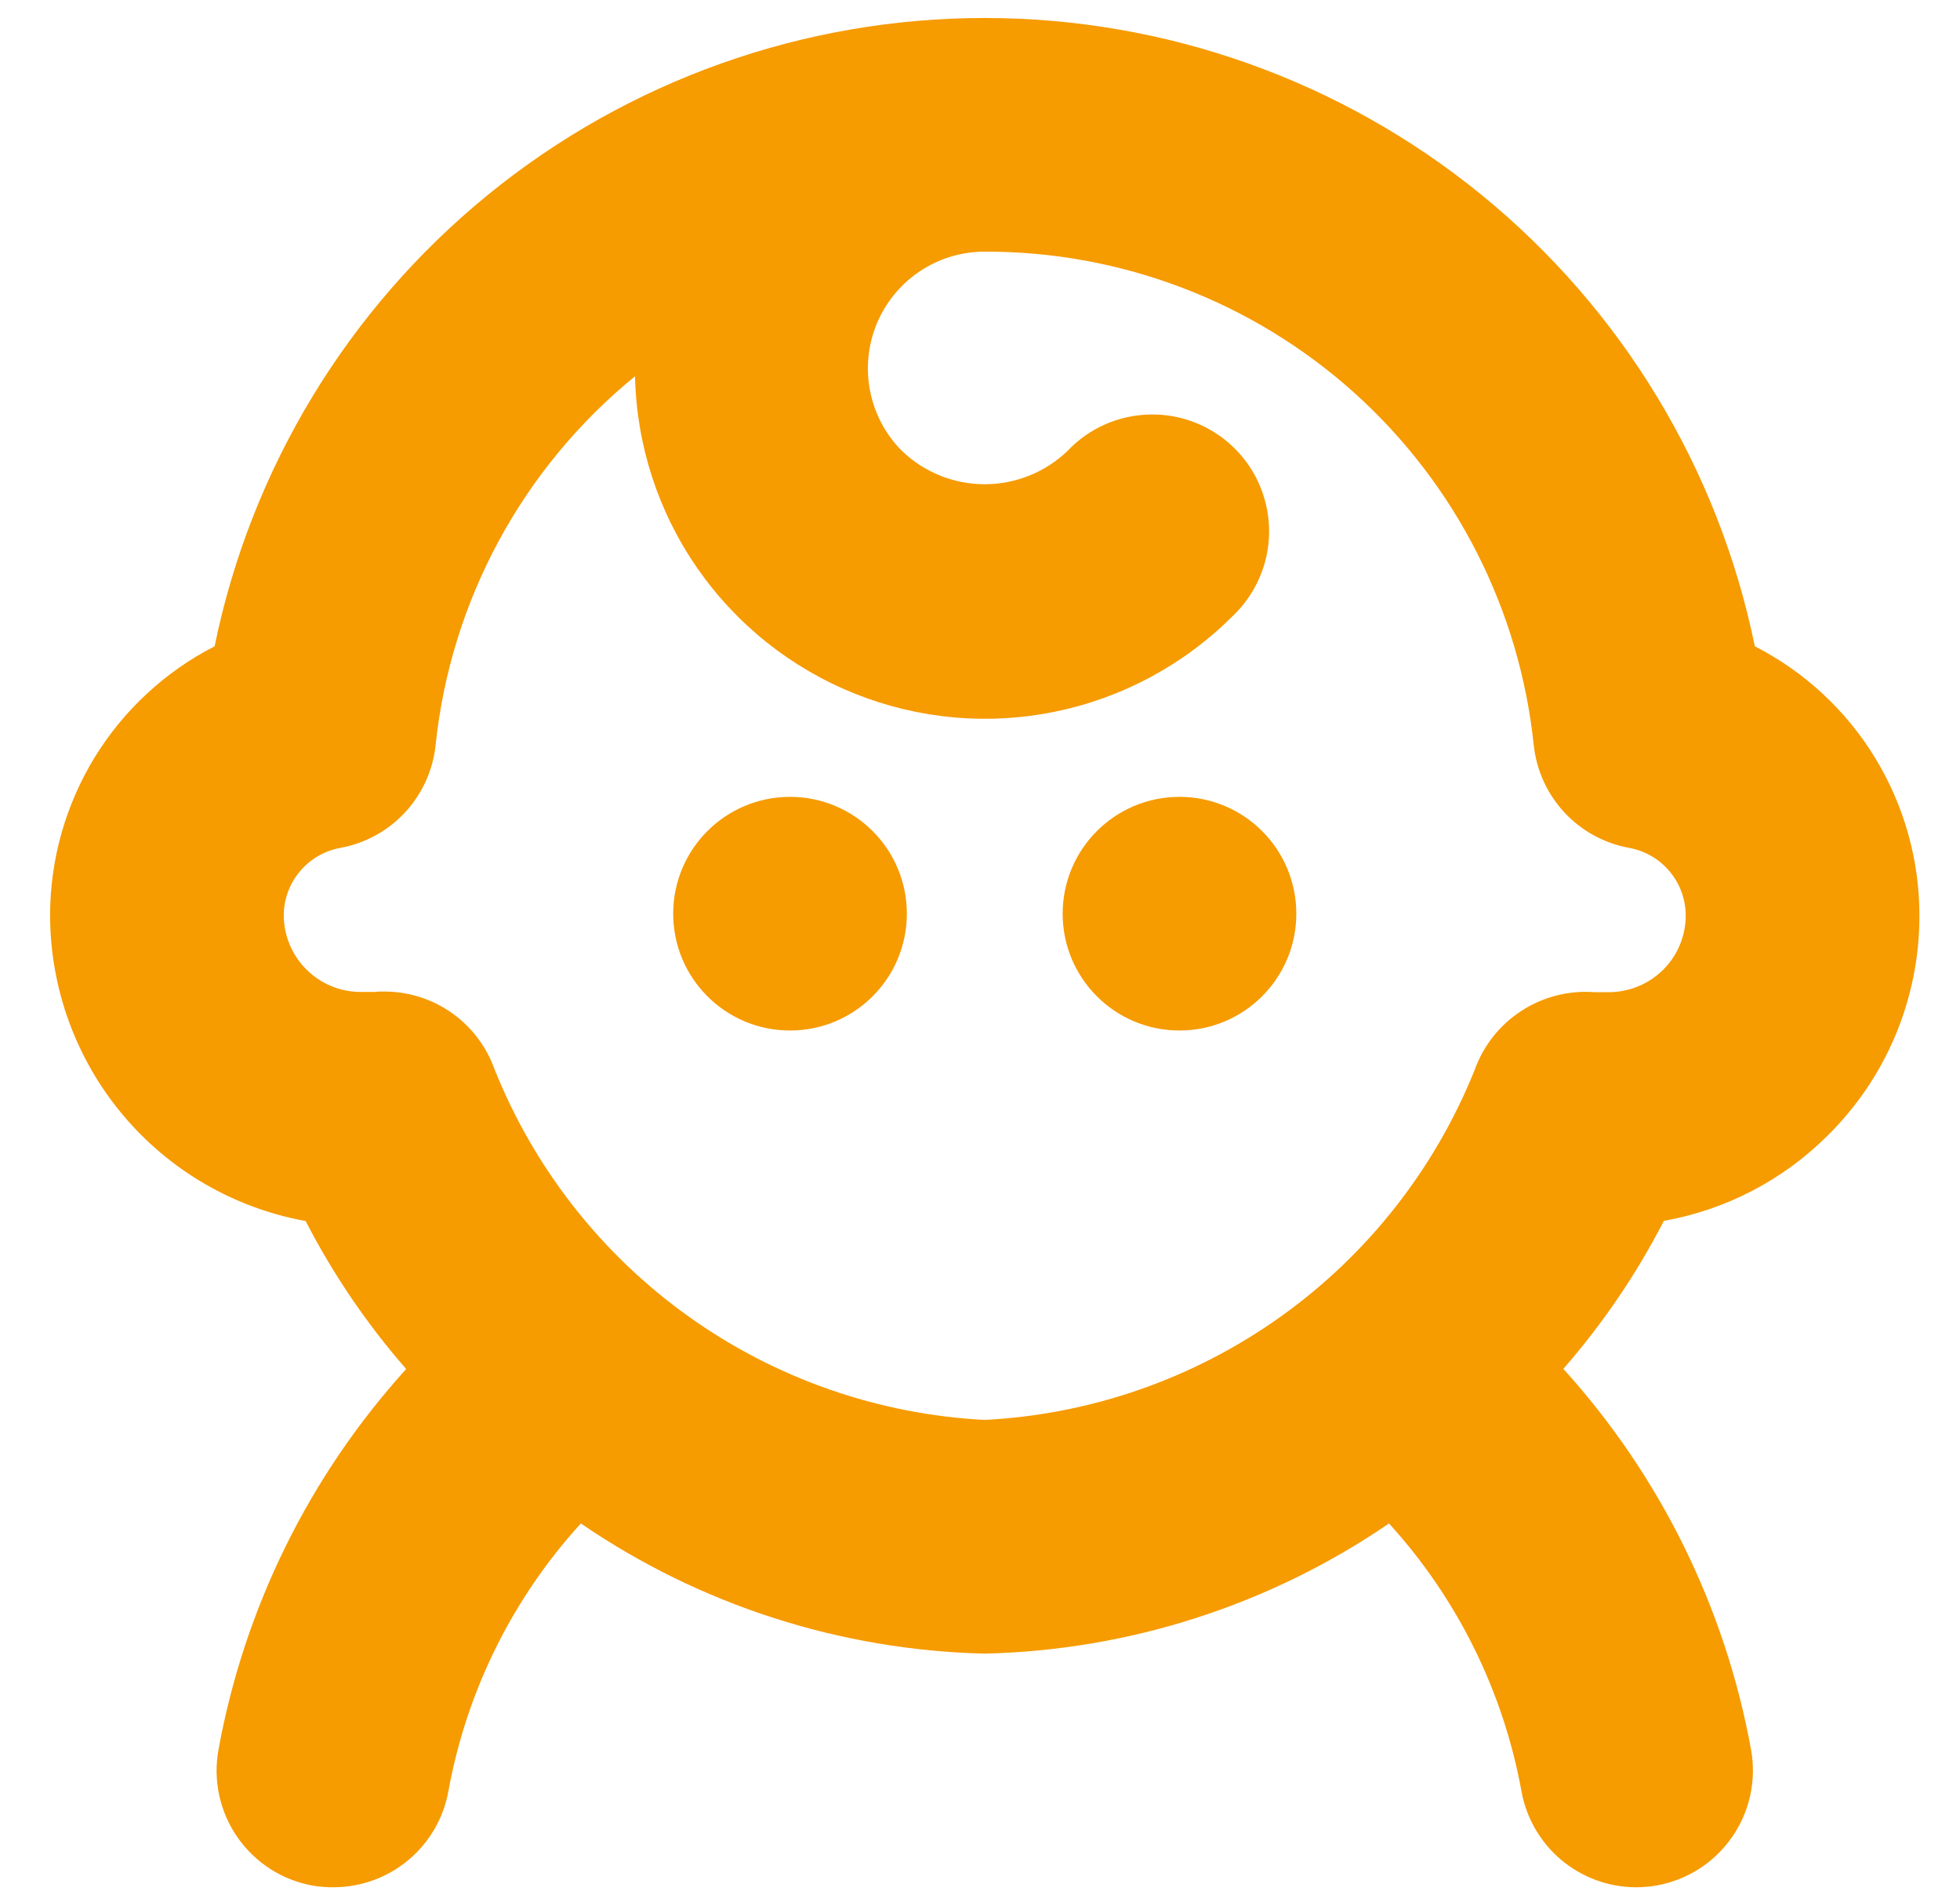 <svg width="34" height="33" viewBox="0 0 34 33" fill="none" xmlns="http://www.w3.org/2000/svg">
<g clip-path="url(#clip0_40_40)">
<path d="M31.697 19.705C32.205 19.206 32.608 18.611 32.883 17.953C33.157 17.296 33.298 16.591 33.296 15.879C33.296 14.914 33.029 13.967 32.525 13.143C32.022 12.319 31.3 11.651 30.441 11.211C29.81 8.133 28.136 5.368 25.702 3.382C23.268 1.397 20.223 0.312 17.082 0.312C13.94 0.312 10.895 1.397 8.461 3.382C6.027 5.368 4.353 8.133 3.723 11.211C2.864 11.651 2.143 12.32 1.639 13.143C1.136 13.967 0.869 14.914 0.869 15.879C0.871 17.142 1.315 18.364 2.125 19.333C2.935 20.302 4.06 20.956 5.302 21.181C5.777 22.104 6.363 22.966 7.046 23.748C5.365 25.604 4.236 27.893 3.789 30.358C3.742 30.62 3.747 30.888 3.804 31.148C3.861 31.408 3.969 31.655 4.121 31.873C4.273 32.092 4.467 32.278 4.691 32.422C4.915 32.565 5.166 32.663 5.428 32.71C5.547 32.729 5.667 32.739 5.787 32.738C6.262 32.737 6.722 32.57 7.086 32.264C7.45 31.959 7.695 31.536 7.779 31.068C8.094 29.336 8.89 27.728 10.076 26.427C12.143 27.842 14.578 28.626 17.082 28.685C19.589 28.627 22.025 27.843 24.095 26.427C25.28 27.728 26.076 29.336 26.392 31.068C26.475 31.535 26.72 31.958 27.082 32.263C27.445 32.568 27.904 32.736 28.378 32.738C28.498 32.738 28.618 32.727 28.737 32.707C28.999 32.66 29.25 32.562 29.474 32.419C29.698 32.275 29.892 32.089 30.044 31.87C30.196 31.652 30.304 31.406 30.361 31.146C30.418 30.886 30.423 30.617 30.376 30.355C29.929 27.891 28.8 25.601 27.119 23.745C27.802 22.963 28.388 22.101 28.863 21.178C29.936 20.987 30.925 20.474 31.697 19.705ZM27.891 17.211H27.877H27.658C27.211 17.178 26.766 17.292 26.391 17.536C26.015 17.78 25.73 18.141 25.58 18.562C24.89 20.279 23.723 21.763 22.218 22.838C20.712 23.913 18.93 24.536 17.082 24.631C15.233 24.536 13.449 23.912 11.942 22.835C10.435 21.758 9.269 20.271 8.58 18.552C8.44 18.157 8.182 17.815 7.84 17.573C7.498 17.331 7.09 17.201 6.671 17.2C6.614 17.2 6.559 17.2 6.502 17.207H6.275H6.26C5.907 17.208 5.568 17.069 5.317 16.82C5.066 16.57 4.924 16.232 4.922 15.879C4.923 15.6 5.022 15.33 5.202 15.116C5.381 14.902 5.63 14.757 5.905 14.708C6.335 14.629 6.729 14.413 7.027 14.092C7.324 13.771 7.51 13.362 7.556 12.927C7.818 10.42 9.062 8.119 11.016 6.527C11.041 7.717 11.416 8.873 12.093 9.851C12.771 10.83 13.721 11.588 14.825 12.031C15.93 12.475 17.14 12.584 18.306 12.344C19.472 12.105 20.542 11.529 21.383 10.687C21.58 10.5 21.737 10.276 21.845 10.028C21.954 9.78 22.012 9.513 22.015 9.242C22.018 8.971 21.968 8.702 21.865 8.451C21.763 8.2 21.612 7.973 21.42 7.781C21.228 7.59 21 7.439 20.749 7.337C20.498 7.236 20.229 7.185 19.958 7.19C19.687 7.194 19.42 7.252 19.172 7.361C18.924 7.47 18.701 7.628 18.515 7.825C18.129 8.194 17.616 8.4 17.082 8.4C16.548 8.4 16.035 8.194 15.649 7.825C15.365 7.542 15.172 7.18 15.094 6.787C15.016 6.394 15.056 5.986 15.209 5.616C15.363 5.245 15.623 4.929 15.956 4.706C16.29 4.483 16.681 4.365 17.082 4.365C19.448 4.359 21.732 5.232 23.492 6.813C25.251 8.395 26.361 10.574 26.606 12.927C26.653 13.363 26.839 13.771 27.137 14.093C27.435 14.414 27.829 14.629 28.26 14.708C28.535 14.757 28.784 14.902 28.963 15.116C29.143 15.33 29.241 15.6 29.242 15.879C29.243 16.055 29.208 16.229 29.14 16.392C29.073 16.554 28.973 16.701 28.848 16.825C28.722 16.949 28.573 17.047 28.408 17.114C28.244 17.18 28.068 17.213 27.891 17.211Z" fill="#F69B00"/>
<path d="M13.704 17.876C14.824 17.876 15.731 16.969 15.731 15.85C15.731 14.73 14.824 13.823 13.704 13.823C12.585 13.823 11.678 14.73 11.678 15.85C11.678 16.969 12.585 17.876 13.704 17.876Z" fill="#F69B00"/>
<path d="M20.46 17.876C21.58 17.876 22.487 16.969 22.487 15.85C22.487 14.73 21.58 13.823 20.46 13.823C19.341 13.823 18.434 14.73 18.434 15.85C18.434 16.969 19.341 17.876 20.46 17.876Z" fill="#F69B00"/>
</g>
<defs>
<clipPath id="clip0_40_40">
<rect width="32.427" height="32.427" fill="white" transform="translate(0.869 0.312)"/>
</clipPath>
</defs>
</svg>
